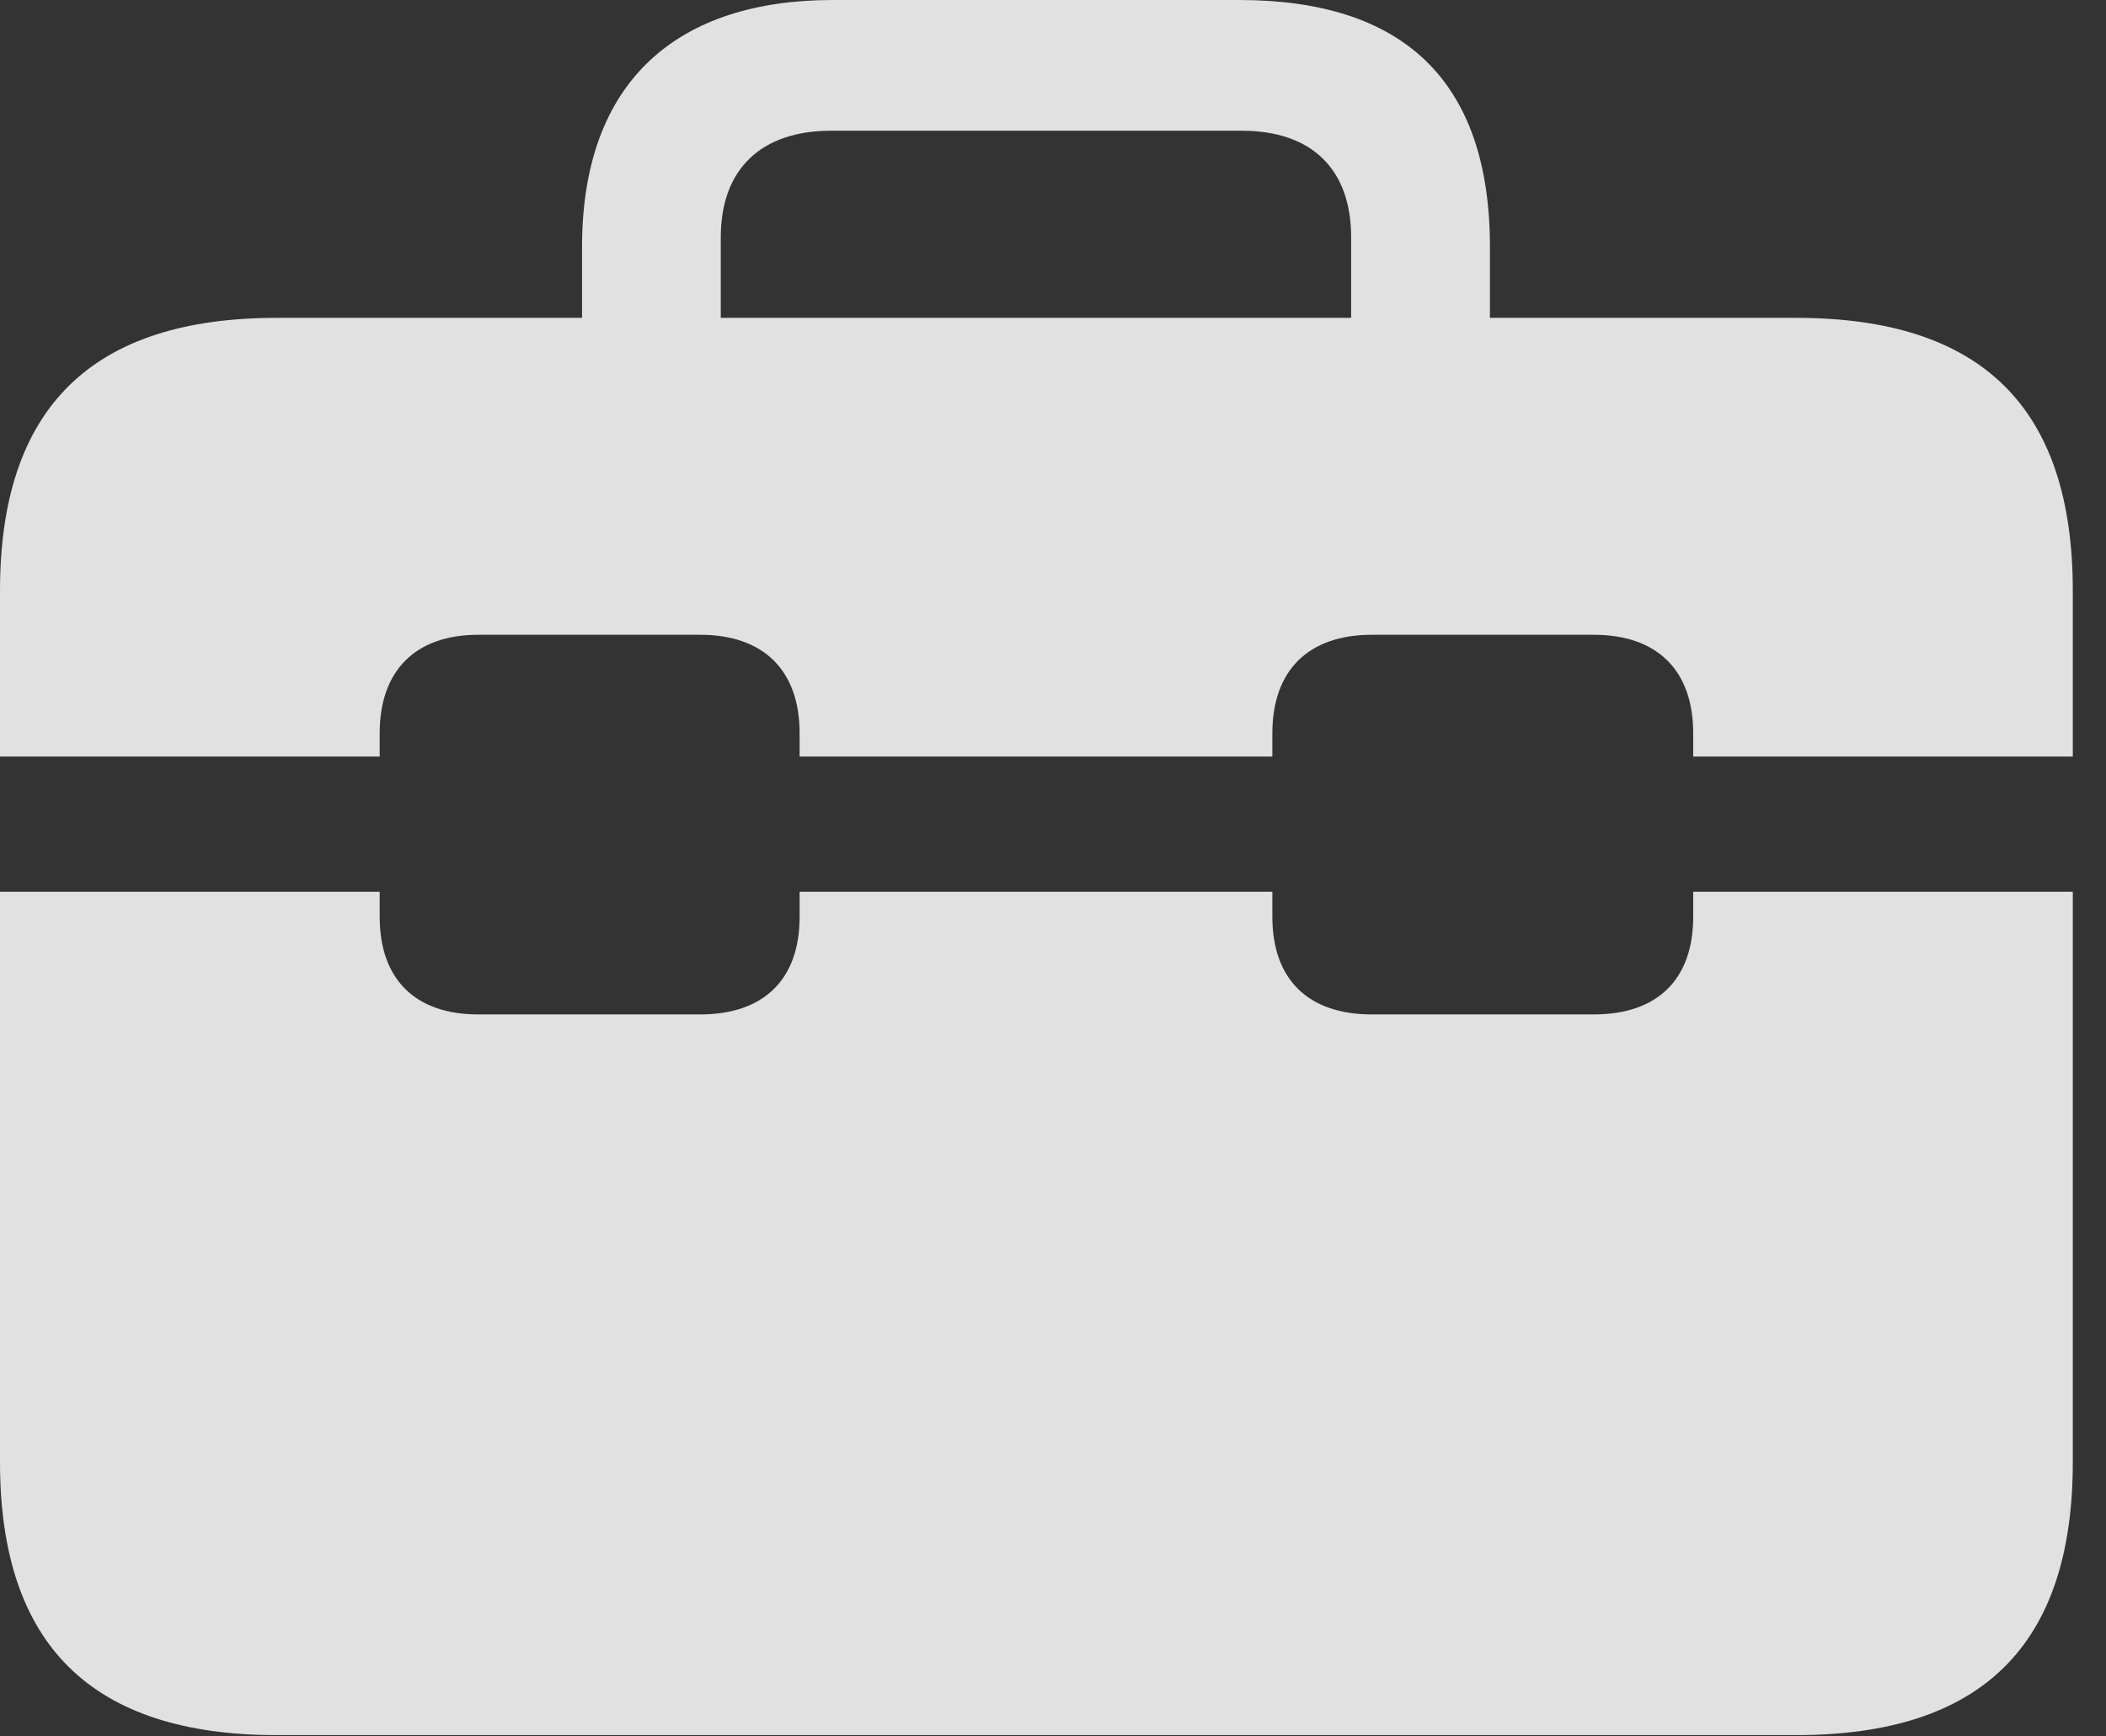 <?xml version="1.0" encoding="UTF-8"?>
<!--Generator: Apple Native CoreSVG 232.5-->
<!DOCTYPE svg
PUBLIC "-//W3C//DTD SVG 1.1//EN"
       "http://www.w3.org/Graphics/SVG/1.1/DTD/svg11.dtd">
<svg version="1.1" xmlns="http://www.w3.org/2000/svg" xmlns:xlink="http://www.w3.org/1999/xlink" width="22.969" height="18.936">
 <rect width="100%" height="100%" fill="#333333" stroke="none"/>
 <g>
  <rect height="18.936" opacity="0" width="22.969" x="0" y="0"/>
  <path d="M0 9.727L0 8.252L4.141 8.252L4.141 7.998C4.141 7.314 4.531 6.924 5.215 6.924L7.637 6.924C8.33 6.924 8.721 7.314 8.721 7.998L8.721 8.252L13.877 8.252L13.877 7.998C13.877 7.314 14.268 6.924 14.961 6.924L17.383 6.924C18.076 6.924 18.467 7.314 18.467 7.998L18.467 8.252L22.607 8.252L22.607 9.727L18.467 9.727L18.467 10C18.467 10.684 18.076 11.065 17.383 11.065L14.961 11.065C14.268 11.065 13.877 10.684 13.877 10L13.877 9.727L8.721 9.727L8.721 10C8.721 10.684 8.33 11.065 7.637 11.065L5.215 11.065C4.531 11.065 4.141 10.684 4.141 10L4.141 9.727ZM3.018 18.926L19.59 18.926C21.611 18.926 22.607 17.949 22.607 15.947L22.607 6.445C22.607 4.443 21.611 3.467 19.59 3.467L3.018 3.467C1.006 3.467 0 4.443 0 6.445L0 15.947C0 17.949 1.006 18.926 3.018 18.926ZM6.348 4.316L7.861 4.316L7.861 2.588C7.861 1.846 8.301 1.426 9.062 1.426L13.545 1.426C14.307 1.426 14.736 1.846 14.736 2.588L14.736 4.297L16.25 4.297L16.25 2.695C16.25 0.859 15.283 0 13.516 0L9.082 0C7.412 0 6.348 0.859 6.348 2.695Z" fill="#ffffff" fill-opacity="0.85"/>
 </g>
</svg>
